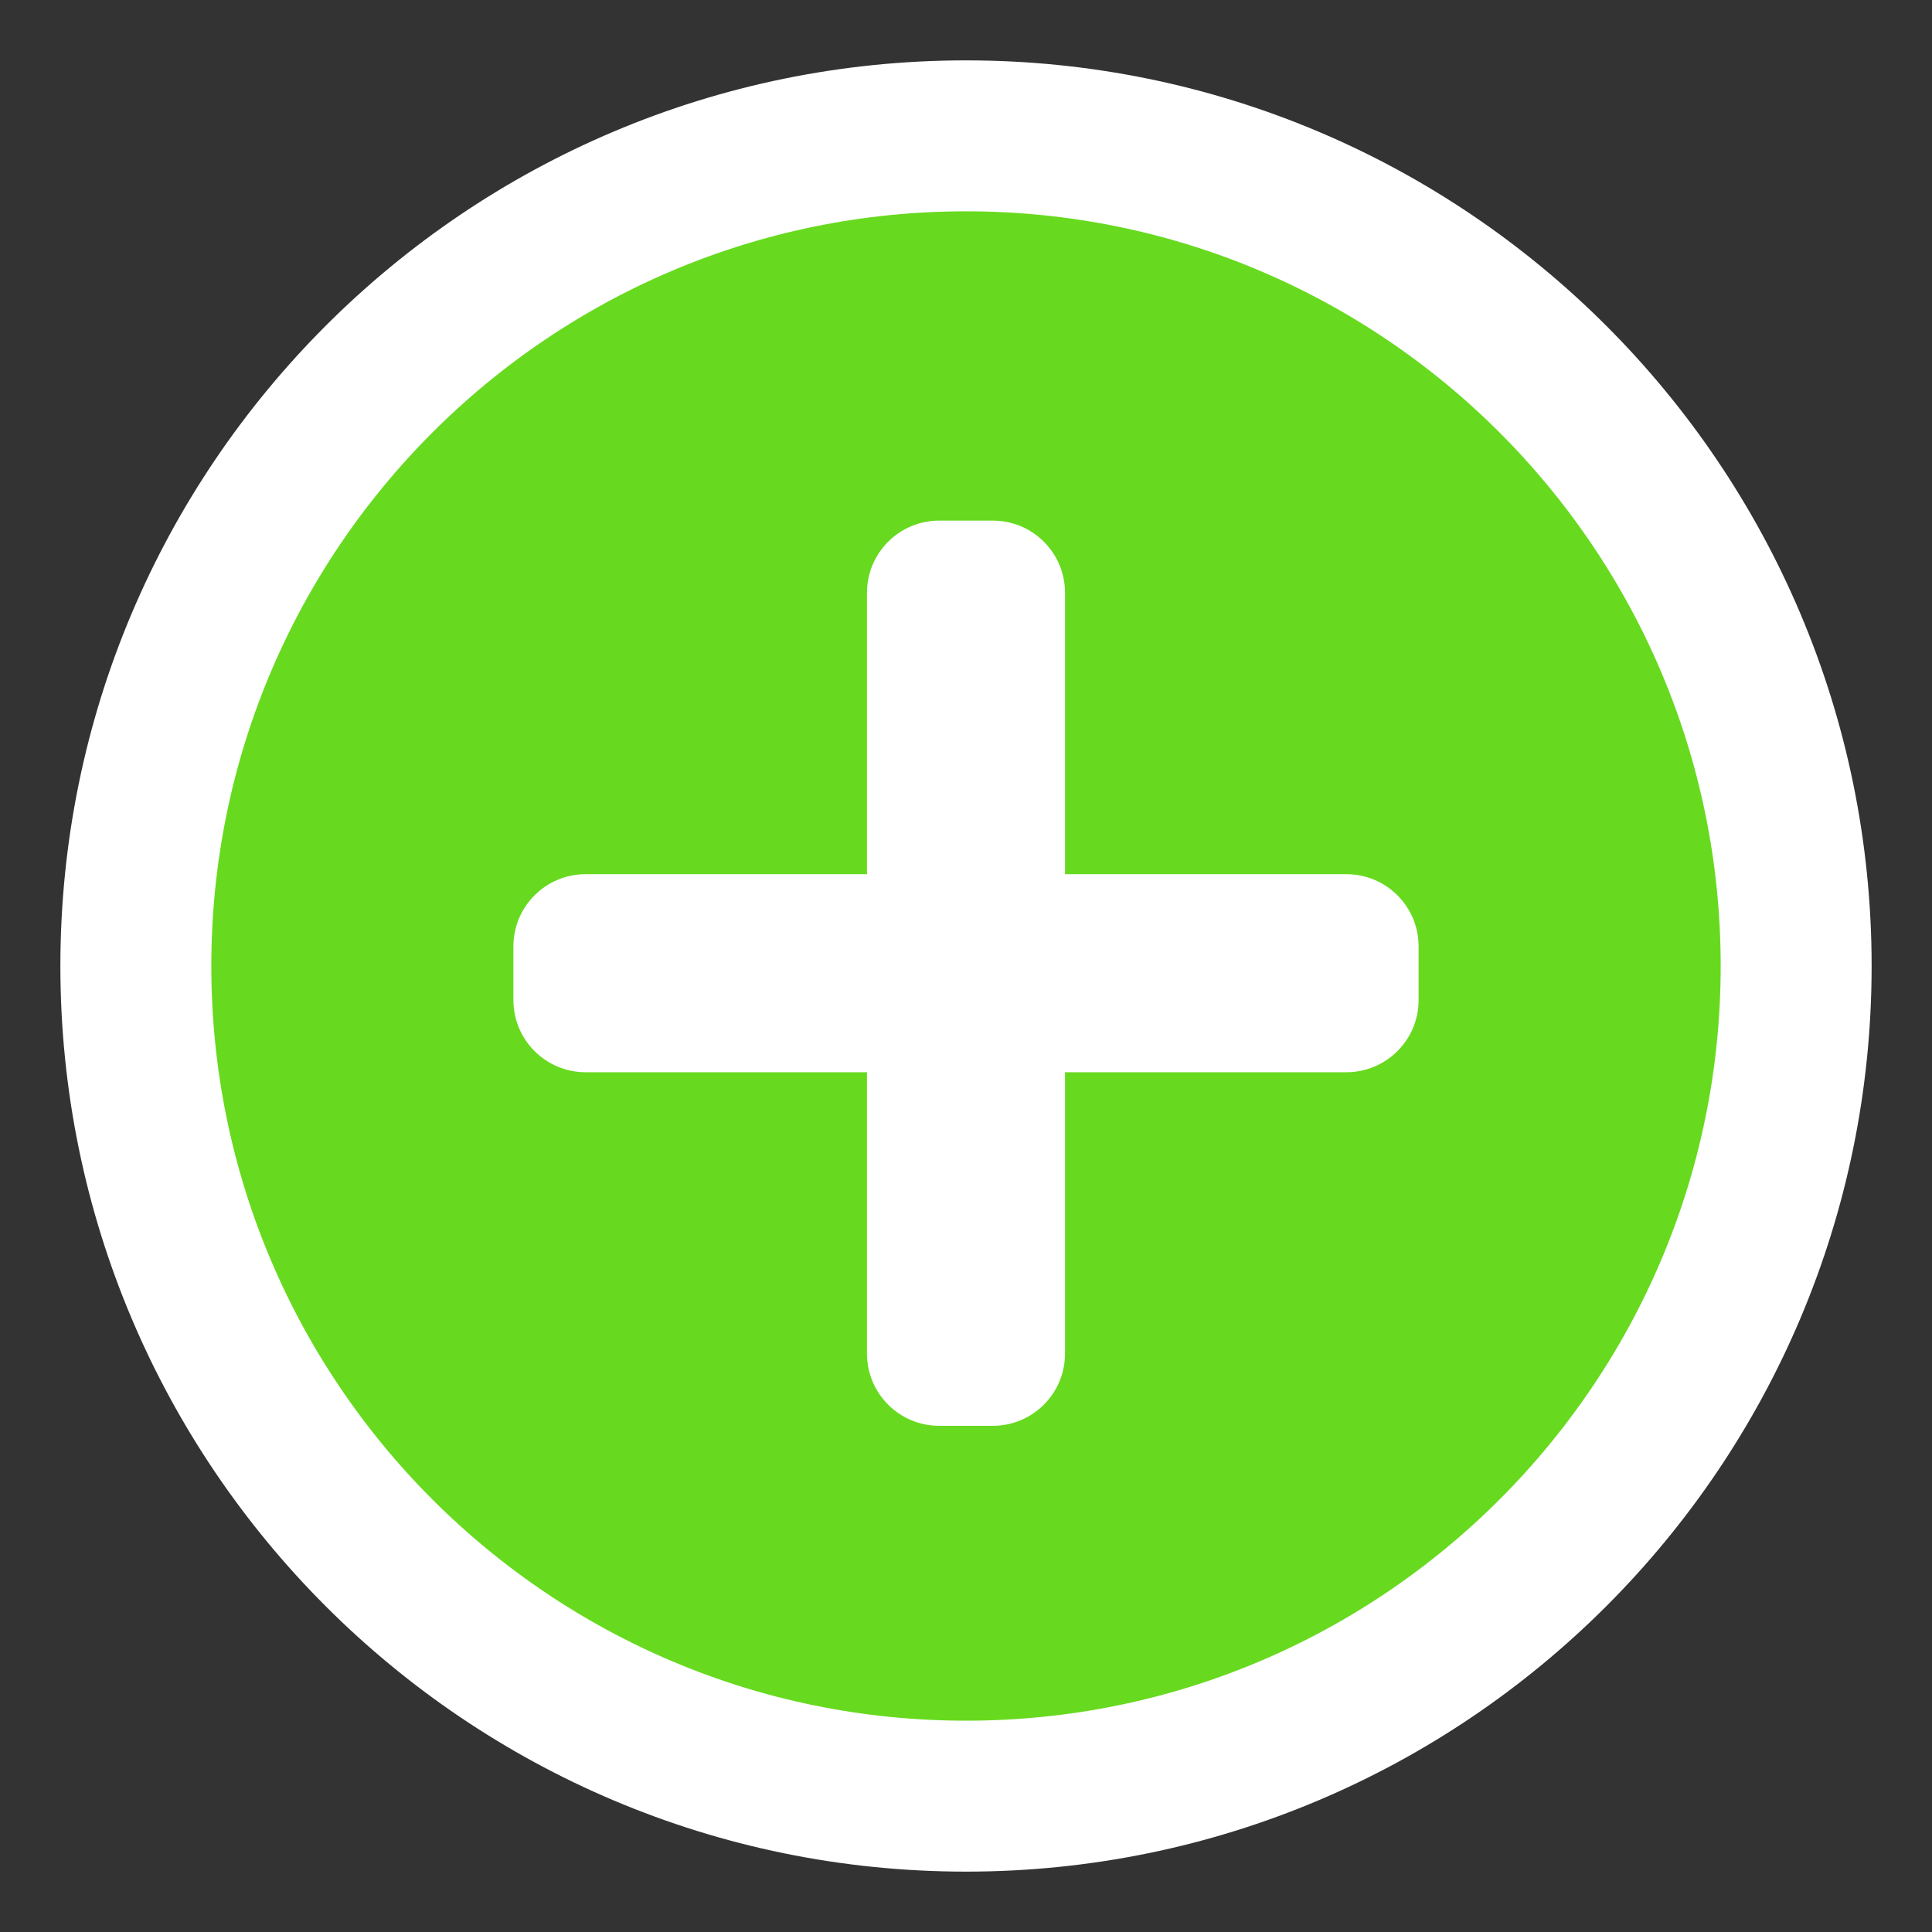 <?xml version="1.0" encoding="UTF-8" standalone="no"?>
<!DOCTYPE svg PUBLIC "-//W3C//DTD SVG 1.1//EN" "http://www.w3.org/Graphics/SVG/1.1/DTD/svg11.dtd">
<svg version="1.1" xmlns="http://www.w3.org/2000/svg" xmlns:xlink="http://www.w3.org/1999/xlink" preserveAspectRatio="xMidYMid meet" viewBox="0 0 640 640" width="640" height="640"><rect x="0" y="0" width="640" height="640" fill="#333333" stroke="none"/><defs><path d="M320 595C168.23 595 45 471.78 45 320C45 168.22 168.23 45 320 45C471.78 45 595 168.22 595 320C595 471.78 471.78 595 320 595Z" id="agTuAgoKf"></path><path d="M320 595C168.22 595 45 471.78 45 320C45 168.22 168.22 45 320 45C471.77 45 595 168.22 595 320C595 471.78 471.77 595 320 595Z" id="buJbfXPKS"></path><path d="M352.8 448.4C352.8 461.61 342.09 472.32 328.87 472.32C320.54 472.32 319.46 472.32 311.12 472.32C297.91 472.32 287.2 461.61 287.2 448.4C287.2 435.97 287.2 404.9 287.2 355.19C237.48 355.19 206.41 355.19 193.98 355.19C180.77 355.19 170.07 344.48 170.07 331.26C170.07 322.93 170.07 321.83 170.07 313.5C170.07 300.3 180.77 289.59 193.98 289.59C206.41 289.59 237.48 289.59 287.2 289.59C287.2 239.87 287.2 208.79 287.2 196.37C287.2 183.15 297.91 172.46 311.12 172.46C319.46 172.46 320.54 172.46 328.87 172.46C342.09 172.46 352.8 183.15 352.8 196.37C352.8 208.79 352.8 239.87 352.8 289.59C402.51 289.59 433.58 289.59 446.02 289.59C459.22 289.59 469.93 300.3 469.93 313.5C469.93 321.83 469.93 322.93 469.93 331.26C469.93 344.48 459.22 355.19 446.02 355.19C433.58 355.19 402.51 355.19 352.8 355.19C352.8 404.9 352.8 435.97 352.8 448.4Z" id="d1txDt6oK"></path></defs><g><g><g><use xlink:href="#agTuAgoKf" opacity="1" fill="#67da1f" fill-opacity="1"></use></g><g><use xlink:href="#buJbfXPKS" opacity="1" fill="#000000" fill-opacity="0"></use><g><use xlink:href="#buJbfXPKS" opacity="1" fill-opacity="0" stroke="#ffffff" stroke-width="50" stroke-opacity="1"></use></g></g><g><use xlink:href="#d1txDt6oK" opacity="1" fill="#ffffff" fill-opacity="1"></use><g><use xlink:href="#d1txDt6oK" opacity="1" fill-opacity="0" stroke="#000000" stroke-width="1" stroke-opacity="0"></use></g></g></g></g></svg>